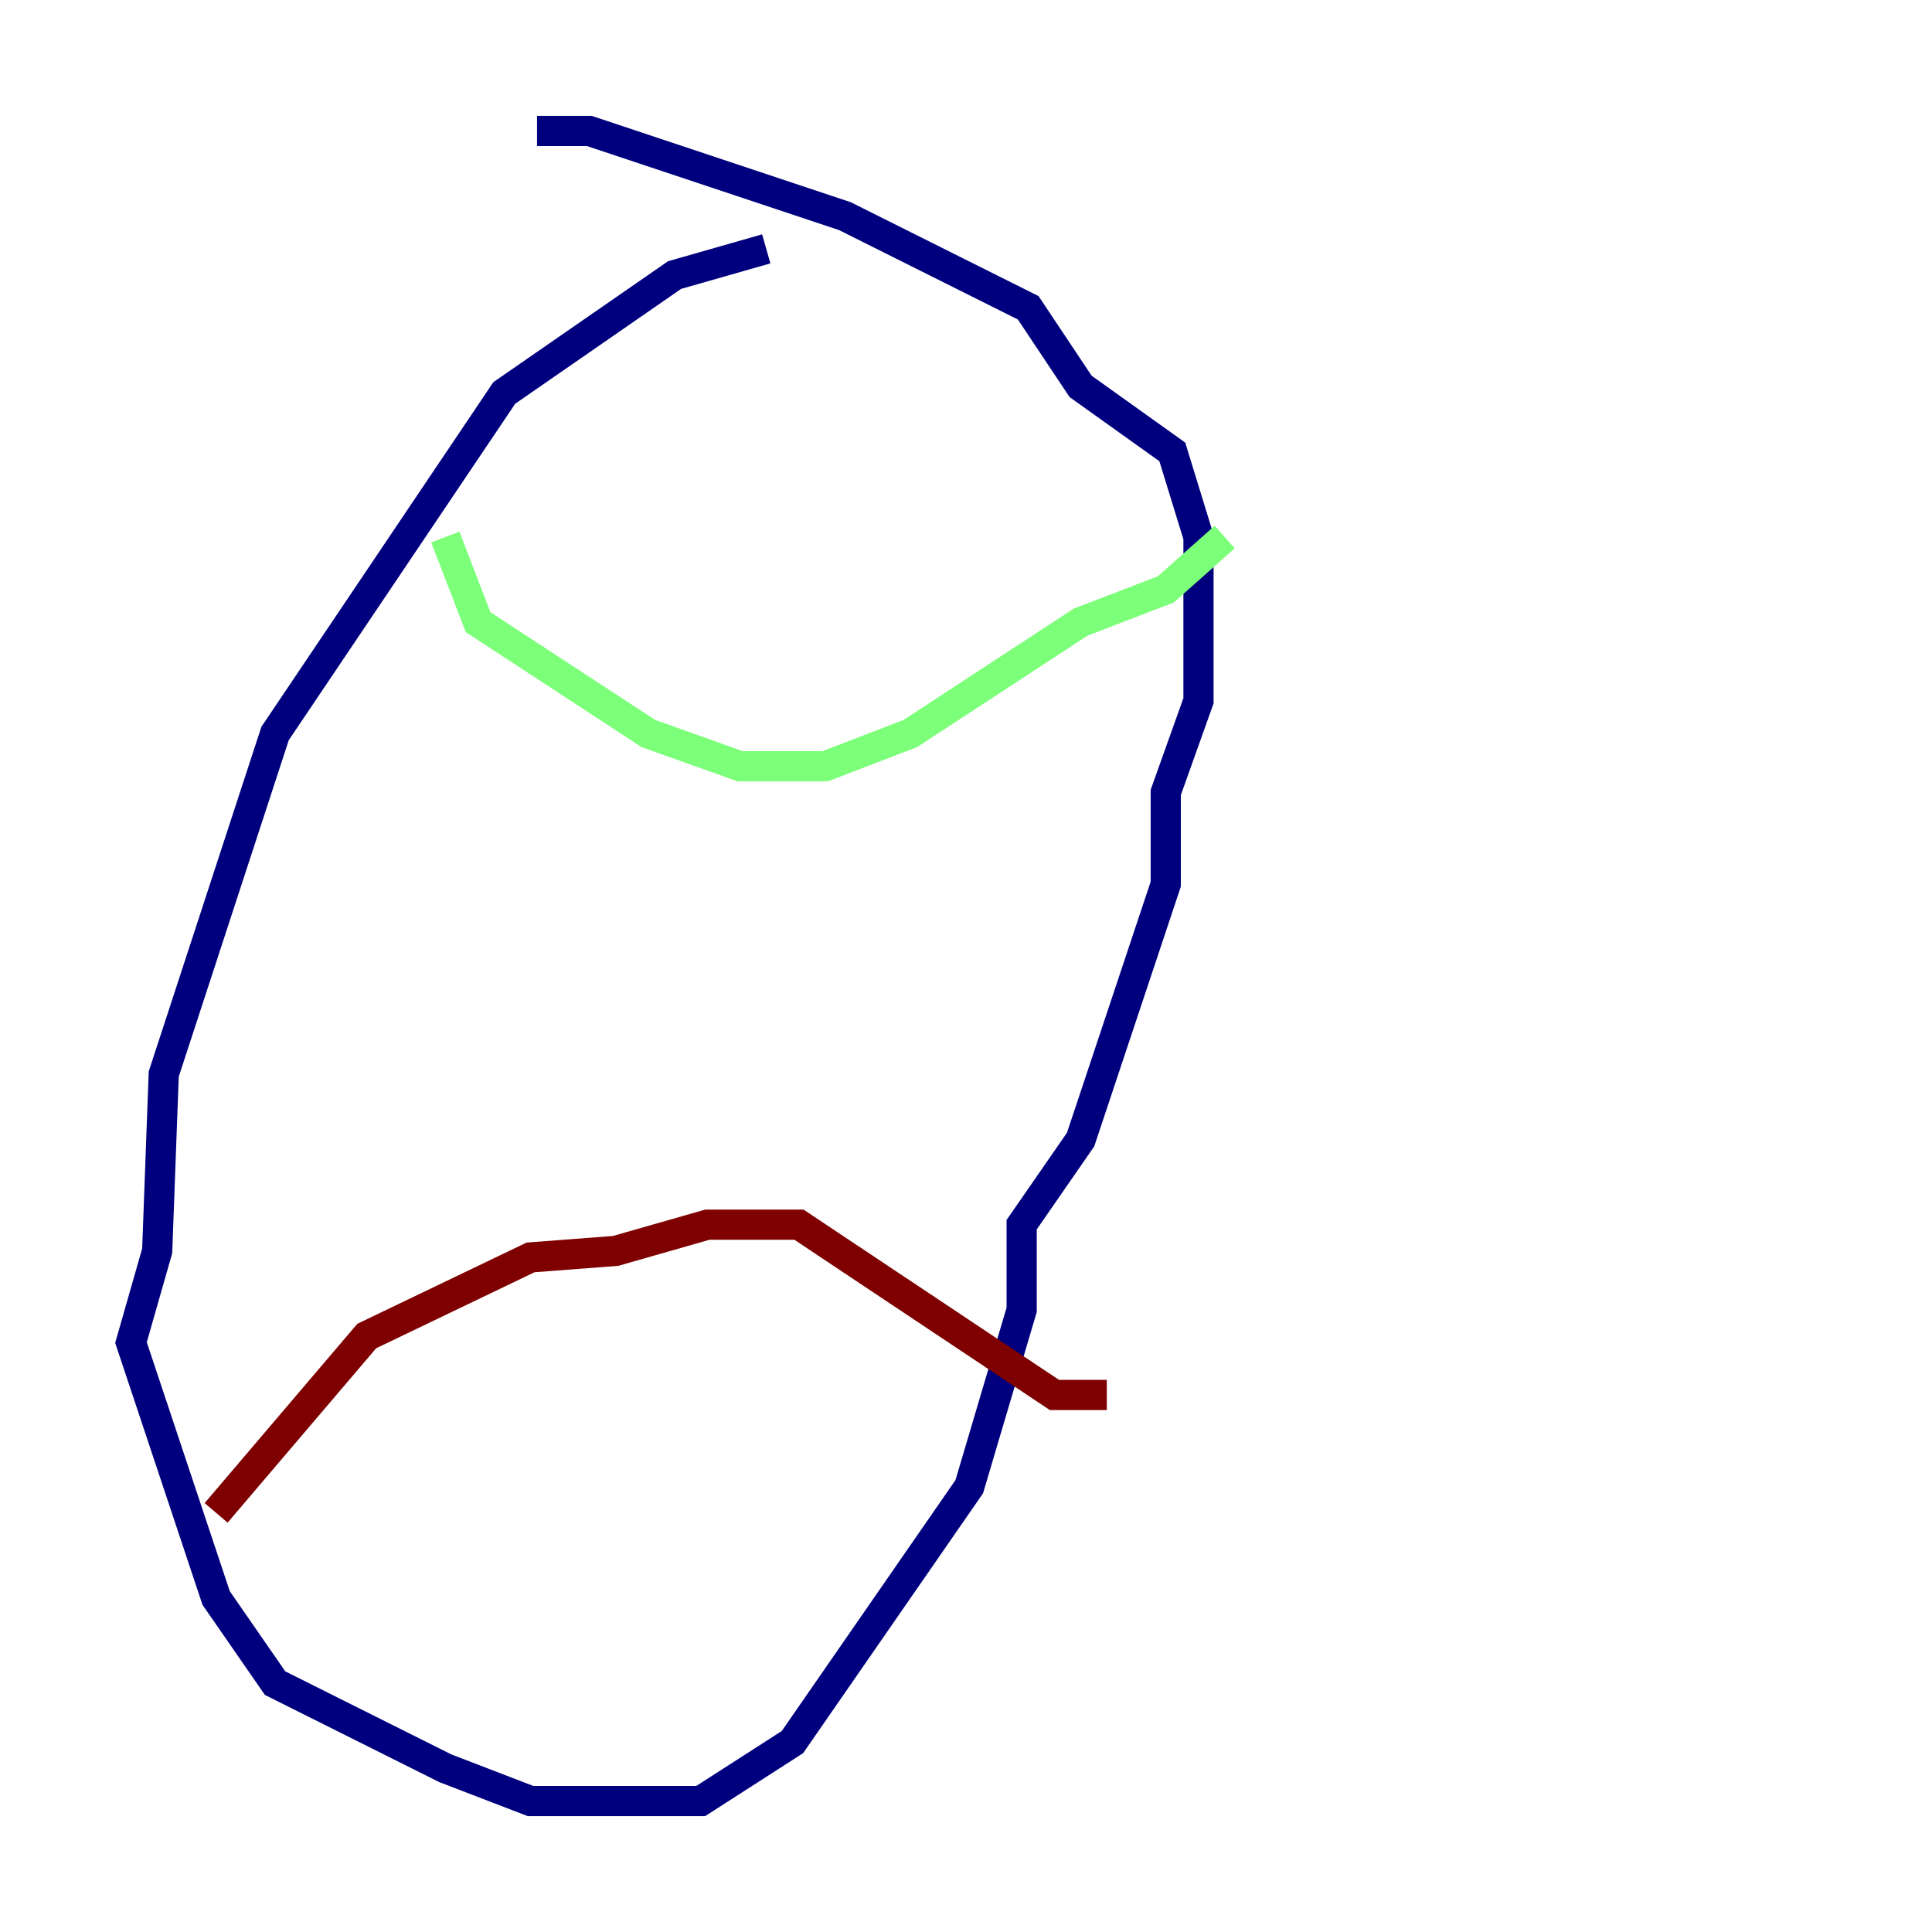 <?xml version="1.0" encoding="utf-8" ?>
<svg baseProfile="tiny" height="128" version="1.2" viewBox="0,0,128,128" width="128" xmlns="http://www.w3.org/2000/svg" xmlns:ev="http://www.w3.org/2001/xml-events" xmlns:xlink="http://www.w3.org/1999/xlink"><defs /><polyline fill="none" points="50.766,16.488 44.691,18.224 33.41,26.034 18.224,48.597 10.848,71.159 10.414,82.875 8.678,88.949 14.319,105.871 18.224,111.512 29.505,117.153 35.146,119.322 46.427,119.322 52.502,115.417 64.217,98.495 67.688,86.78 67.688,81.139 71.593,75.498 77.234,58.576 77.234,52.502 79.403,46.427 79.403,35.58 77.668,29.939 71.593,25.6 68.122,20.393 55.973,14.319 39.051,8.678 35.58,8.678" stroke="#00007f" stroke-width="2" /><polyline fill="none" points="29.505,35.58 31.675,41.22 42.956,48.597 49.031,50.766 54.671,50.766 60.312,48.597 71.593,41.22 77.234,39.051 81.139,35.58" stroke="#7cff79" stroke-width="2" /><polyline fill="none" points="14.319,100.231 24.298,88.515 35.146,83.308 40.786,82.875 46.861,81.139 52.936,81.139 69.858,92.42 73.329,92.42" stroke="#7f0000" stroke-width="2" /></svg>